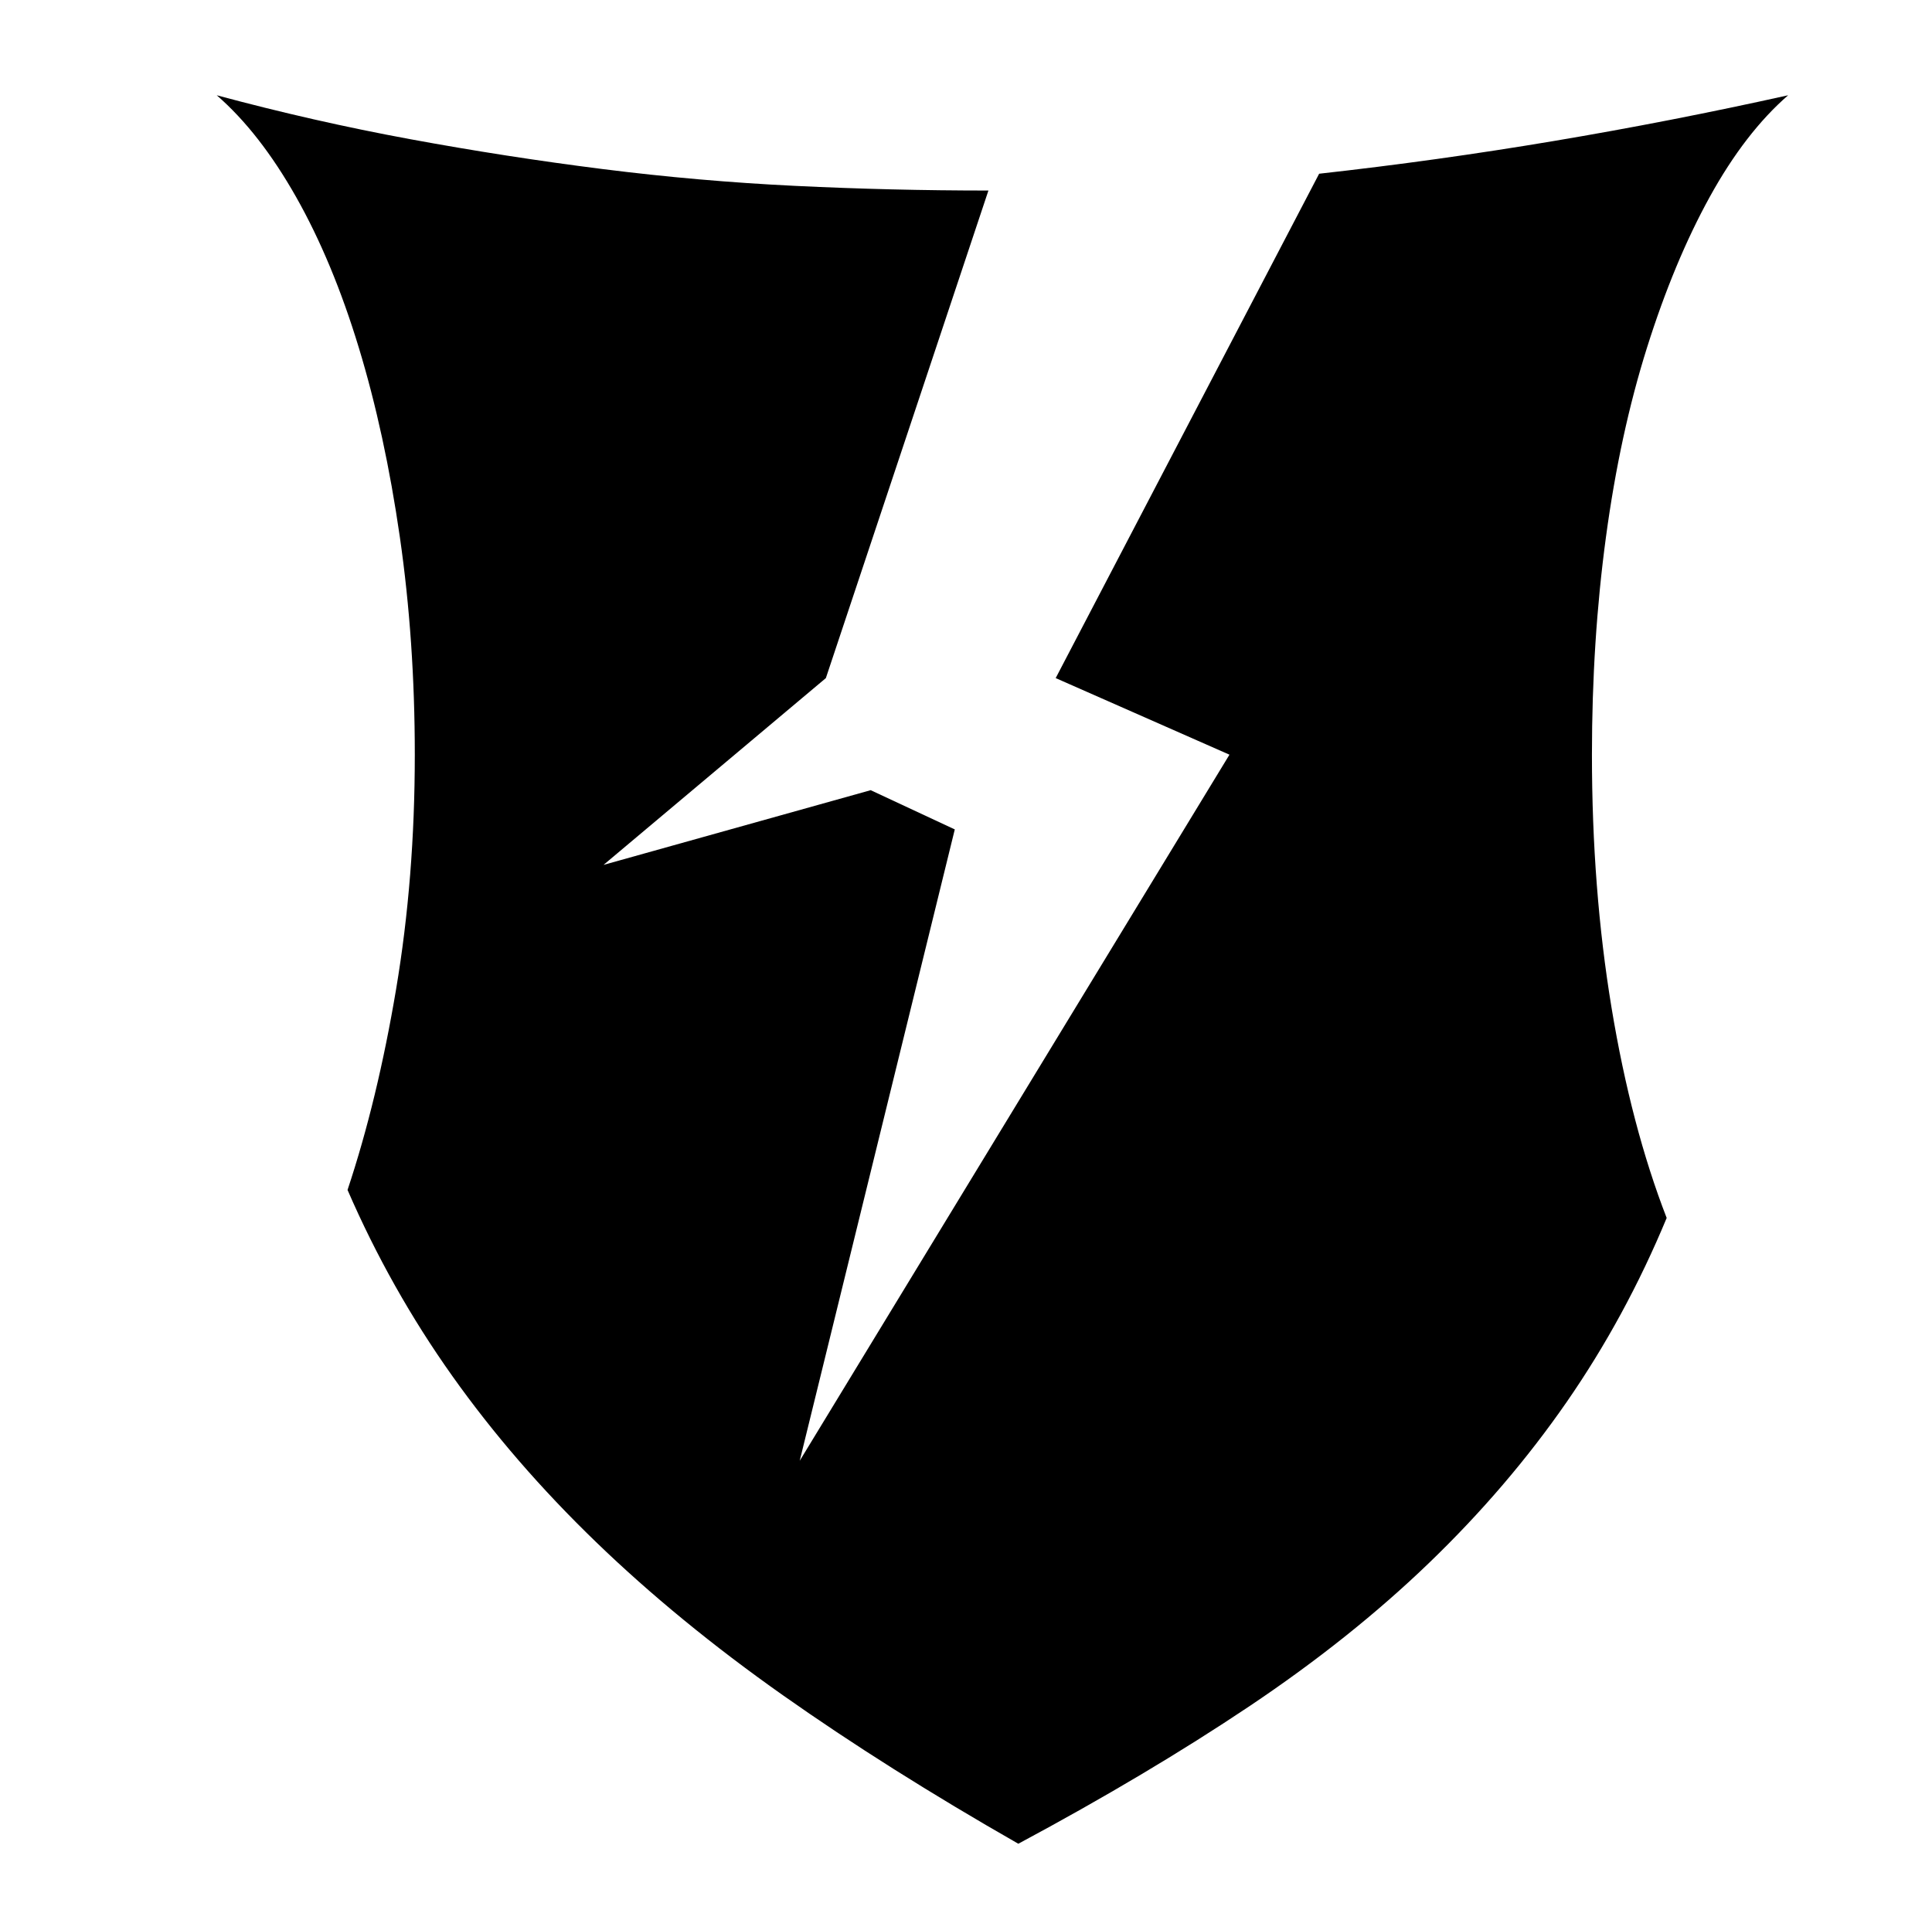 <svg xmlns="http://www.w3.org/2000/svg" viewBox="-10 0 1034 1024"><path d="M947 51q-63 14-125.5 24.5T696 93L555 363l93 41-230 378 83-338-45-21-143 40 119-100 87-261q-52 0-103.5-2.5t-103-9-103-16T106 51v0q23 20 42.5 54.5T182 186t22 101.5 8 116.5q0 66-10 125.5T176 637q23 53 56 99.5t77 89 100 82T535 987q69-37 123.5-73.5t96.5-77 73.5-86T882 652q-19-49-29.5-112.5T842 404q0-61 7.5-116.5t22-101.5 33.5-80.5T947 51z"/></svg>